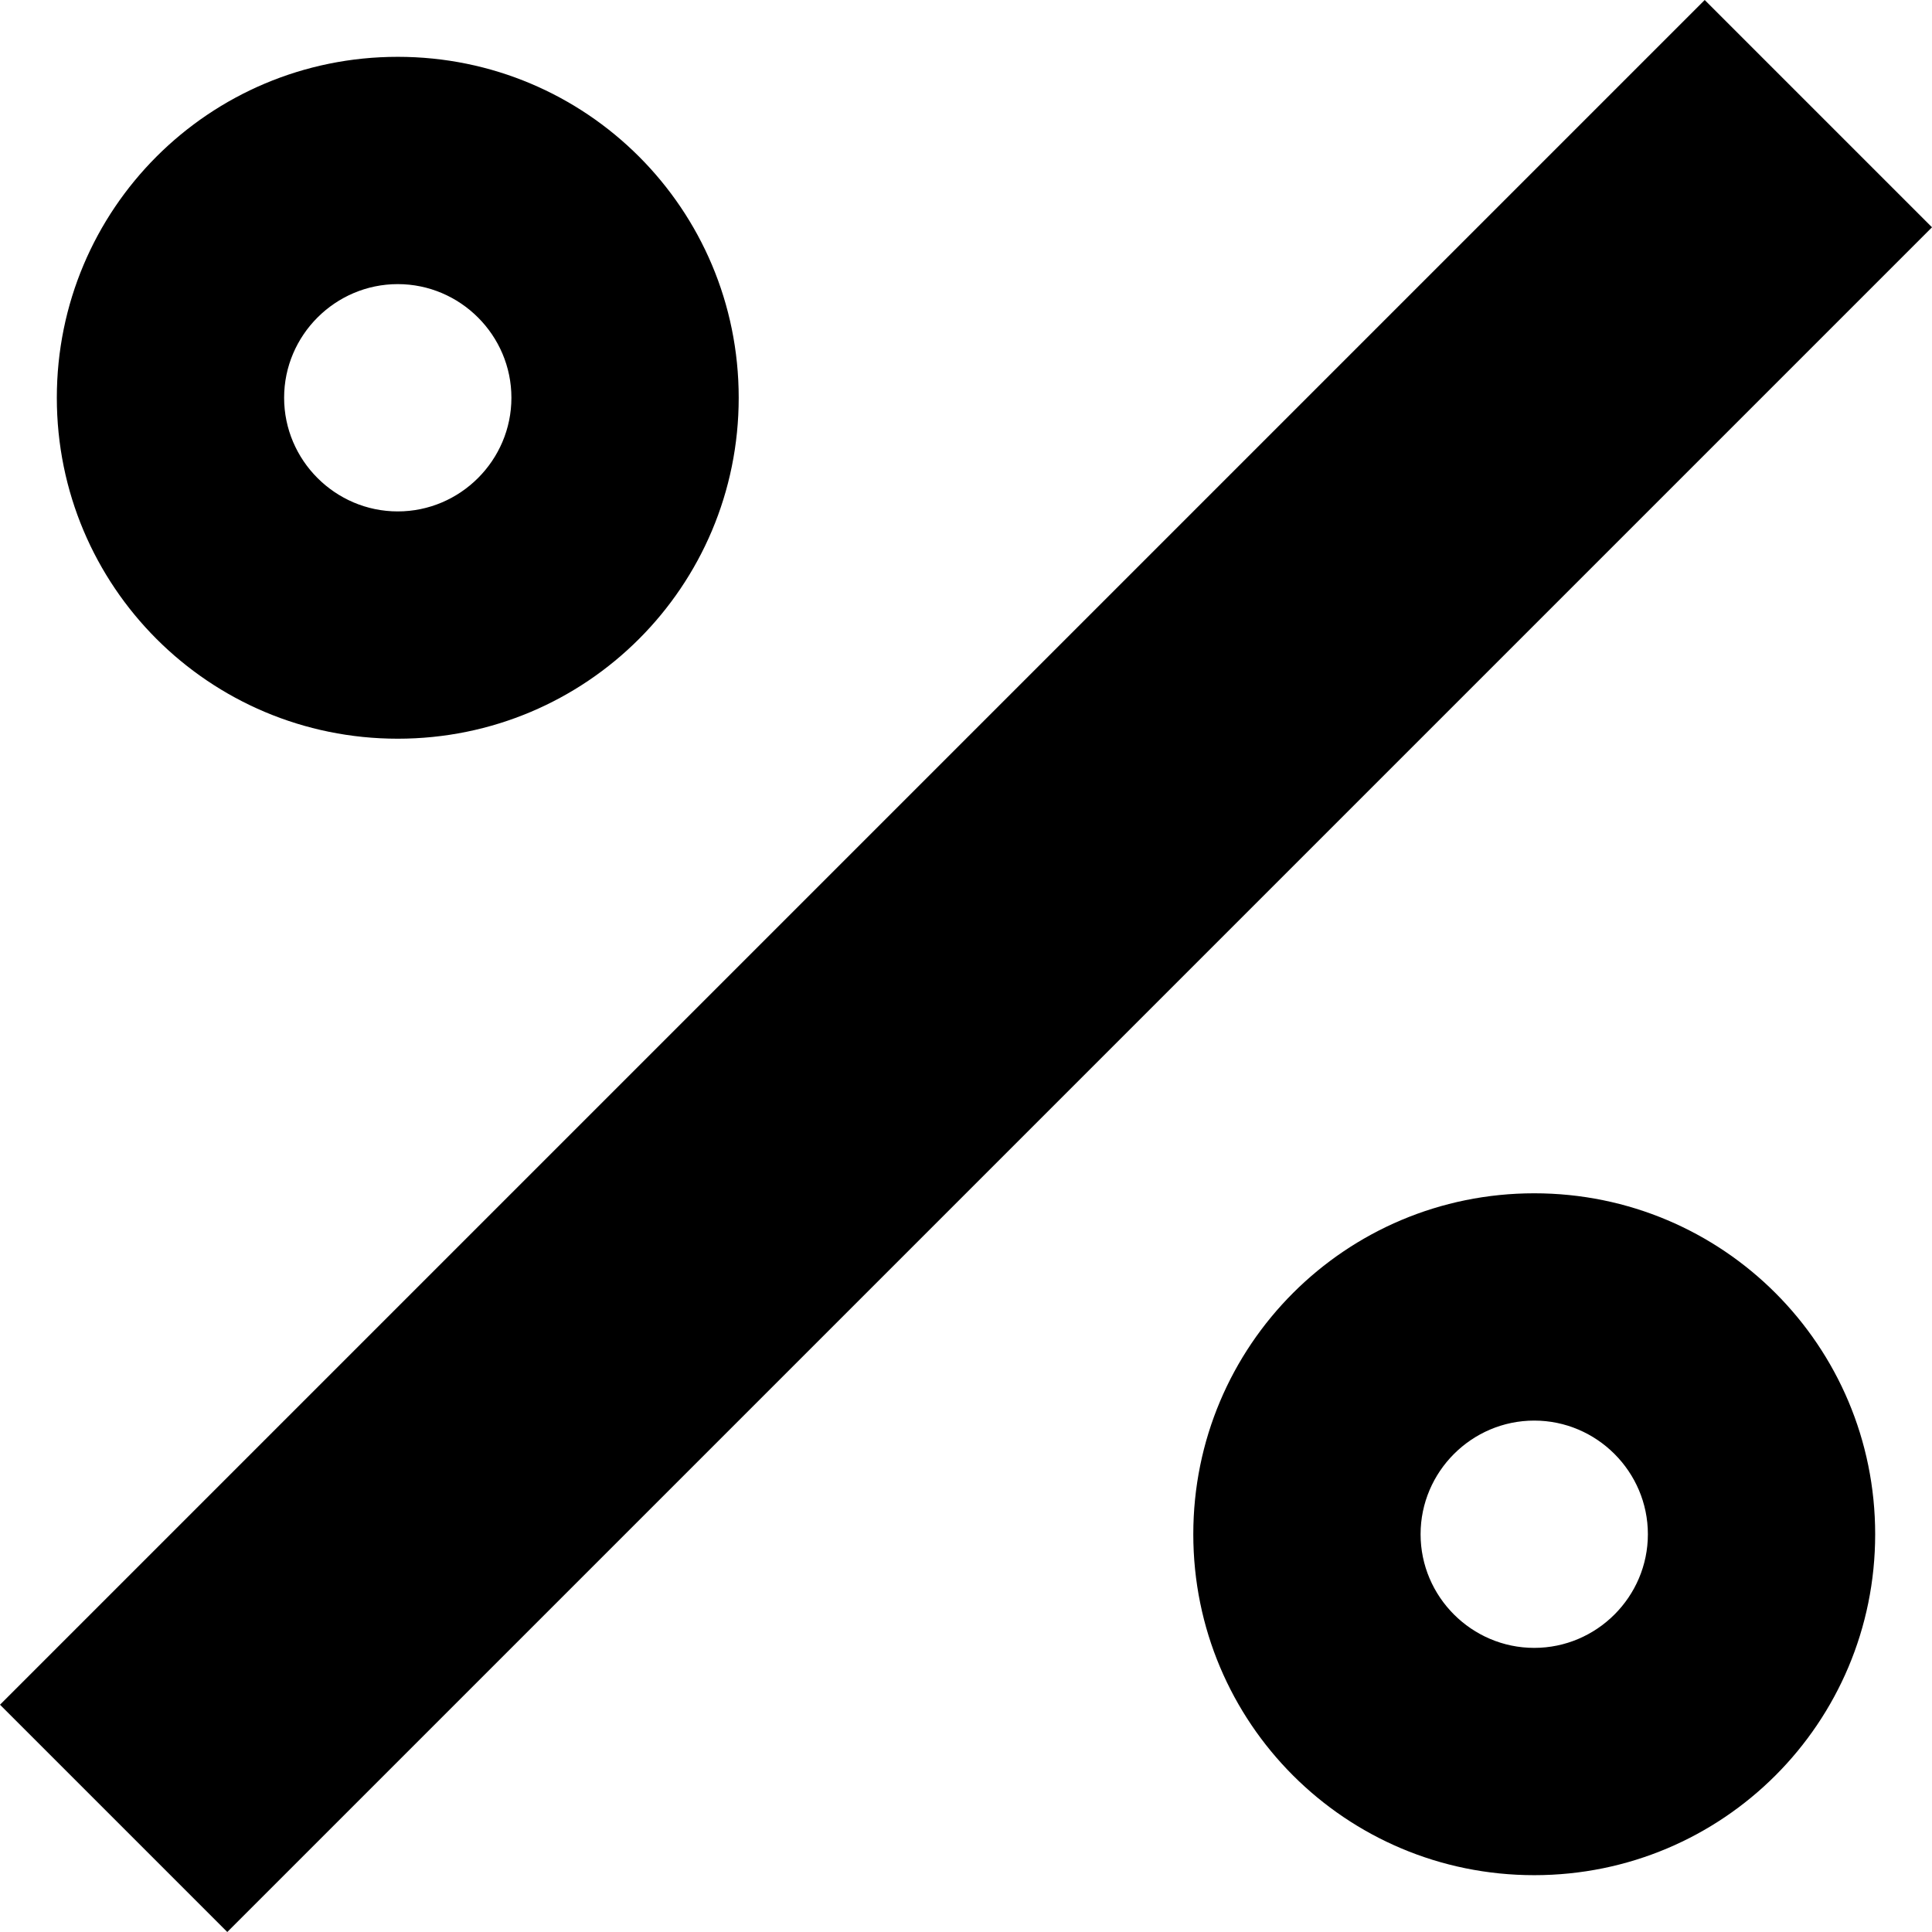 <svg width="17" height="17" viewBox="0 0 17 17" fill="none" xmlns="http://www.w3.org/2000/svg">
<path d="M15 0L17 2L2 17L0 15L15 0ZM3.5 0.5C5.16 0.5 6.5 1.84 6.5 3.5C6.5 5.16 5.16 6.5 3.5 6.5C1.84 6.5 0.5 5.16 0.5 3.5C0.5 1.84 1.84 0.5 3.5 0.5ZM13.5 10.5C15.16 10.5 16.5 11.84 16.5 13.5C16.5 15.16 15.16 16.5 13.5 16.5C11.84 16.5 10.5 15.16 10.5 13.5C10.5 11.84 11.84 10.5 13.5 10.5ZM3.5 2.5C2.95 2.5 2.5 2.95 2.5 3.5C2.5 4.05 2.95 4.5 3.5 4.5C4.05 4.5 4.5 4.05 4.5 3.5C4.5 2.95 4.05 2.5 3.5 2.5ZM13.5 12.5C12.95 12.5 12.5 12.95 12.5 13.5C12.5 14.05 12.95 14.5 13.5 14.5C14.05 14.5 14.5 14.05 14.5 13.5C14.5 12.95 14.05 12.5 13.5 12.5Z" fill="black"/>
</svg>